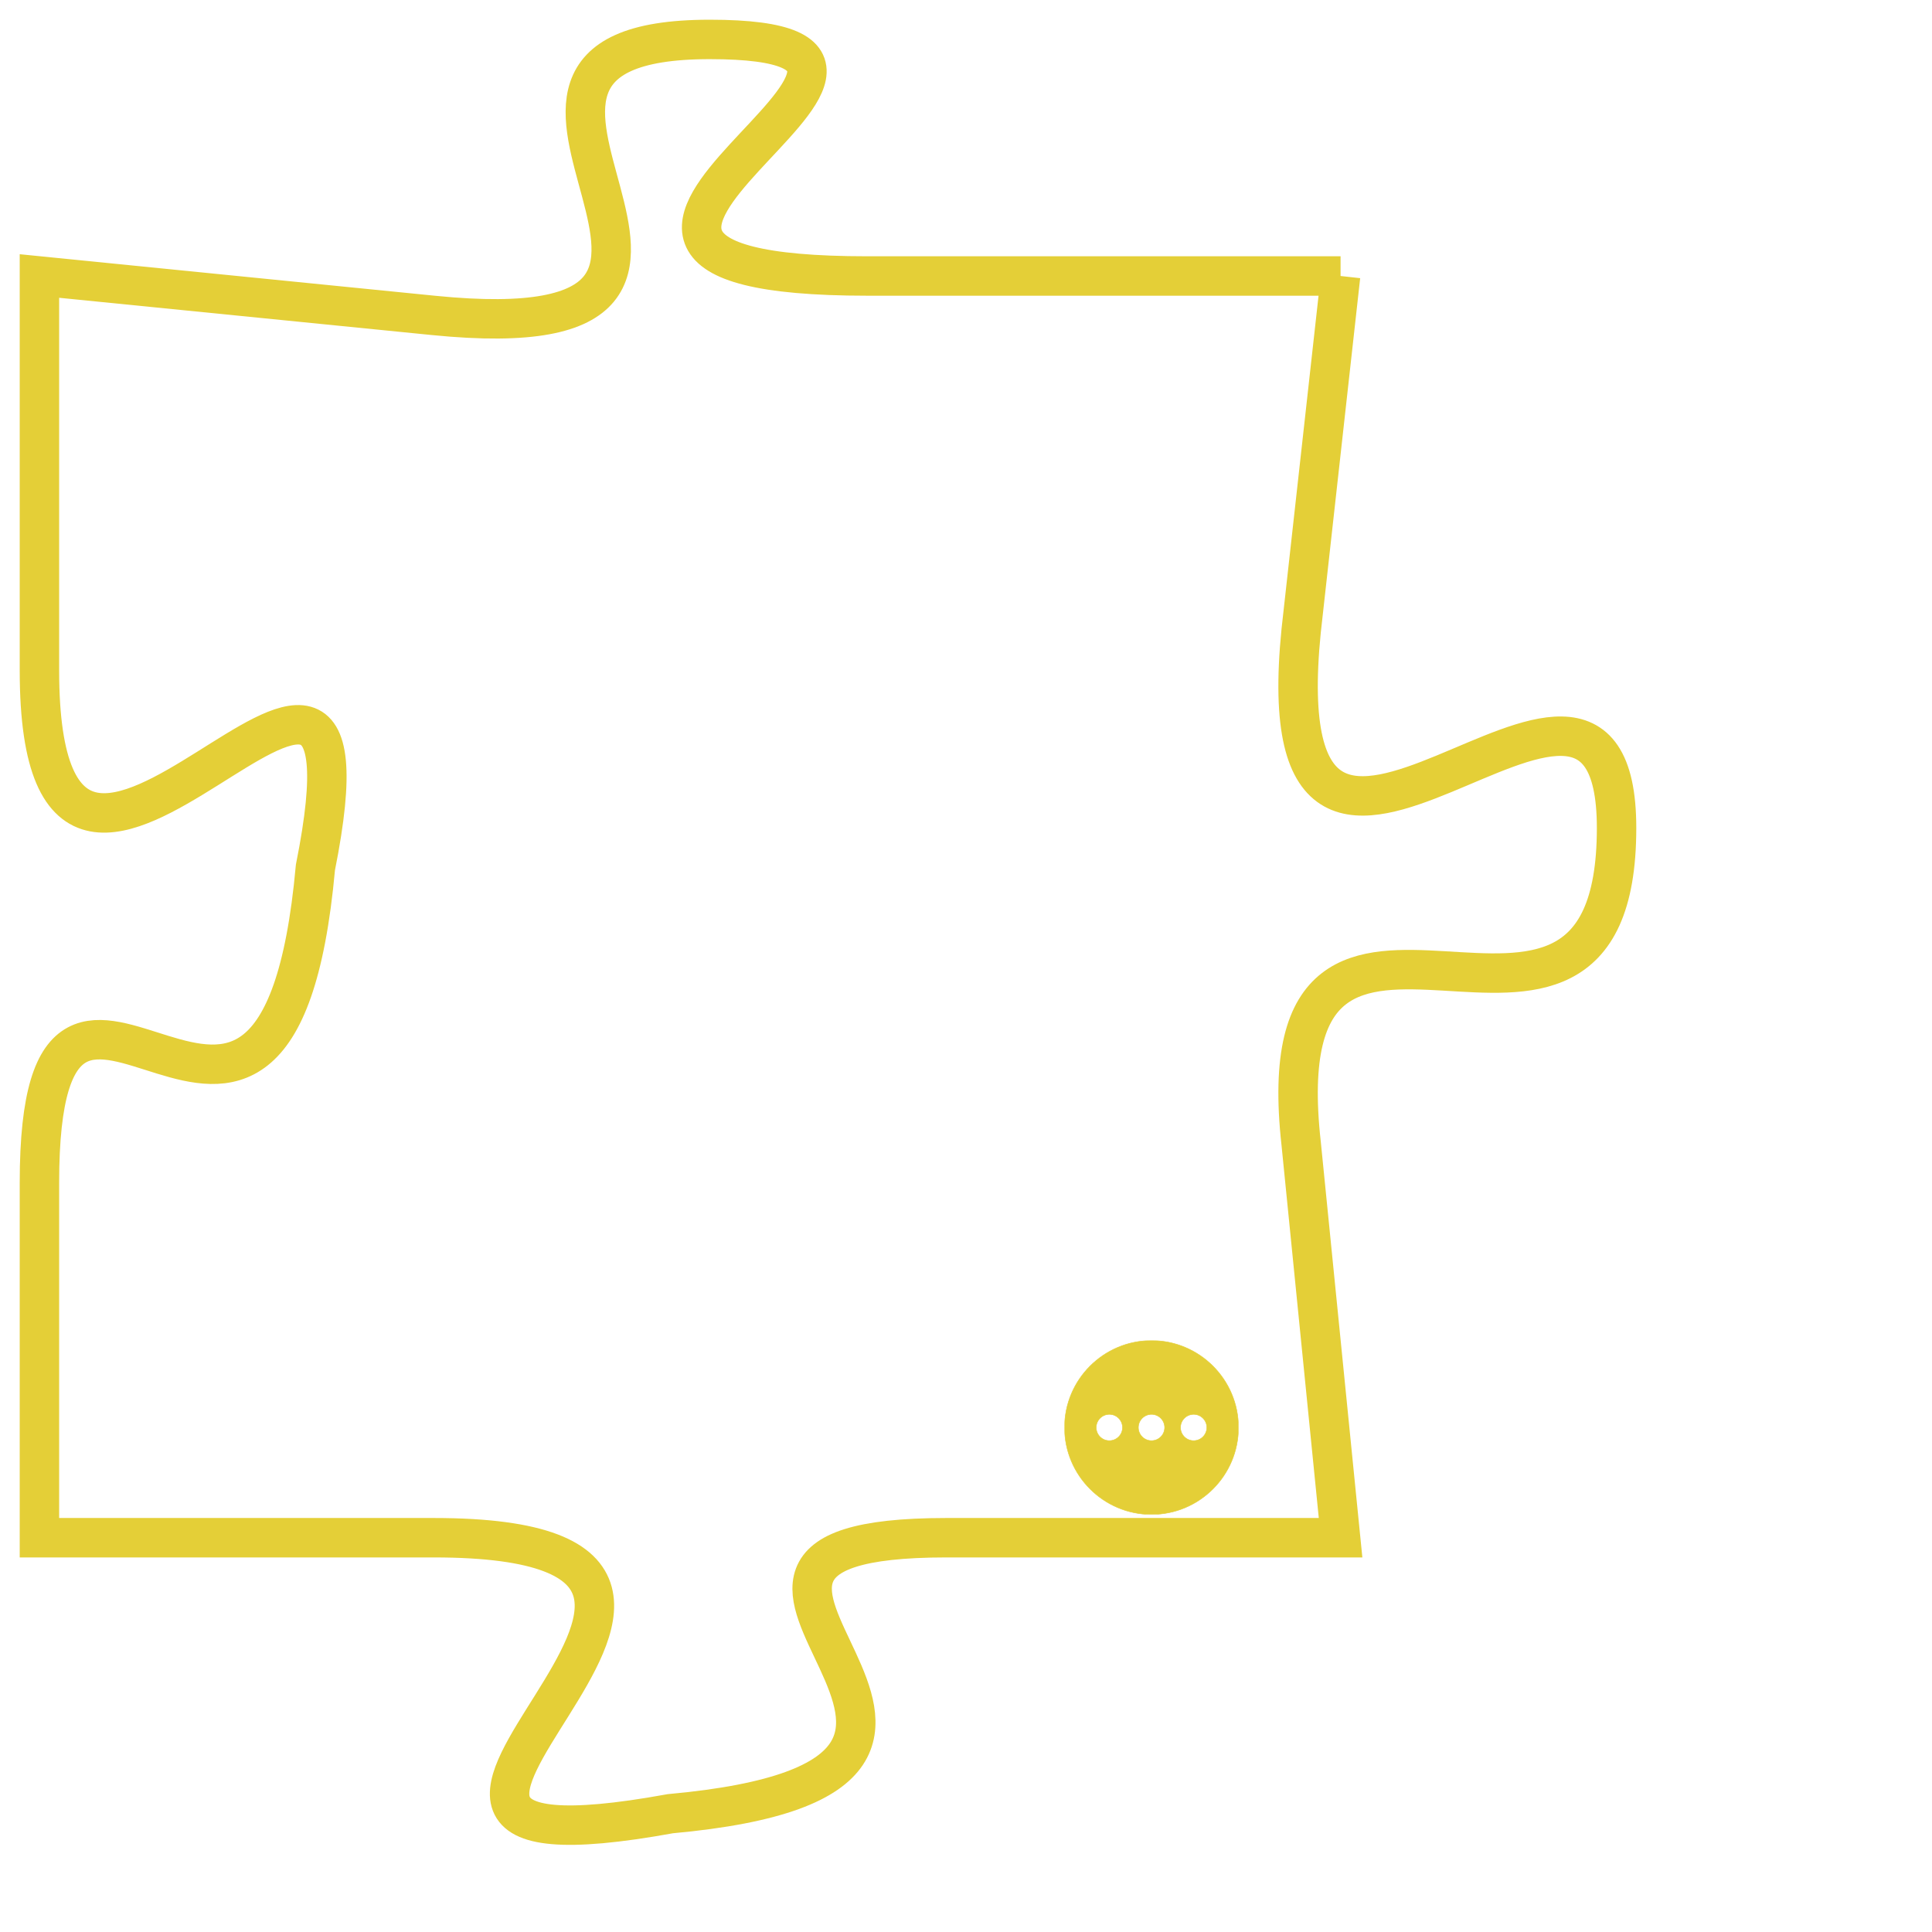 <svg version="1.1" xmlns="http://www.w3.org/2000/svg" xmlns:xlink="http://www.w3.org/1999/xlink" fill="transparent" x="0" y="0" width="350" height="350" preserveAspectRatio="xMinYMin slice"><style type="text/css">.links{fill:transparent;stroke: #E4CF37;}.links:hover{fill:#63D272; opacity:0.4;}</style><defs><g id="allt"><path id="t298" d="M1287,64 L1275,64 C1264,64 1279,58 1271,58 C1263,58 1274,66 1264,65 L1254,64 1254,64 L1254,74 C1254,84 1263,69 1261,79 C1260,90 1254,78 1254,87 L1254,96 1254,96 L1264,96 C1275,96 1259,105 1270,103 C1281,102 1268,96 1277,96 L1287,96 1287,96 L1286,86 C1285,77 1294,86 1294,78 C1294,71 1285,83 1286,73 L1287,64"/></g><clipPath id="c" clipRule="evenodd" fill="transparent"><use href="#t298"/></clipPath></defs><svg viewBox="1253 57 42 49" preserveAspectRatio="xMinYMin meet"><svg width="4380" height="2430"><g><image crossorigin="anonymous" x="0" y="0" href="https://nftpuzzle.license-token.com/assets/completepuzzle.svg" width="100%" height="100%" /><g class="links"><use href="#t298"/></g></g></svg><svg x="1280" y="91" height="9%" width="9%" viewBox="0 0 330 330"><g><a xlink:href="https://nftpuzzle.license-token.com/" class="links"><title>See the most innovative NFT based token software licensing project</title><path fill="#E4CF37" id="more" d="M165,0C74.019,0,0,74.019,0,165s74.019,165,165,165s165-74.019,165-165S255.981,0,165,0z M85,190 c-13.785,0-25-11.215-25-25s11.215-25,25-25s25,11.215,25,25S98.785,190,85,190z M165,190c-13.785,0-25-11.215-25-25 s11.215-25,25-25s25,11.215,25,25S178.785,190,165,190z M245,190c-13.785,0-25-11.215-25-25s11.215-25,25-25 c13.785,0,25,11.215,25,25S258.785,190,245,190z"></path></a></g></svg></svg></svg>